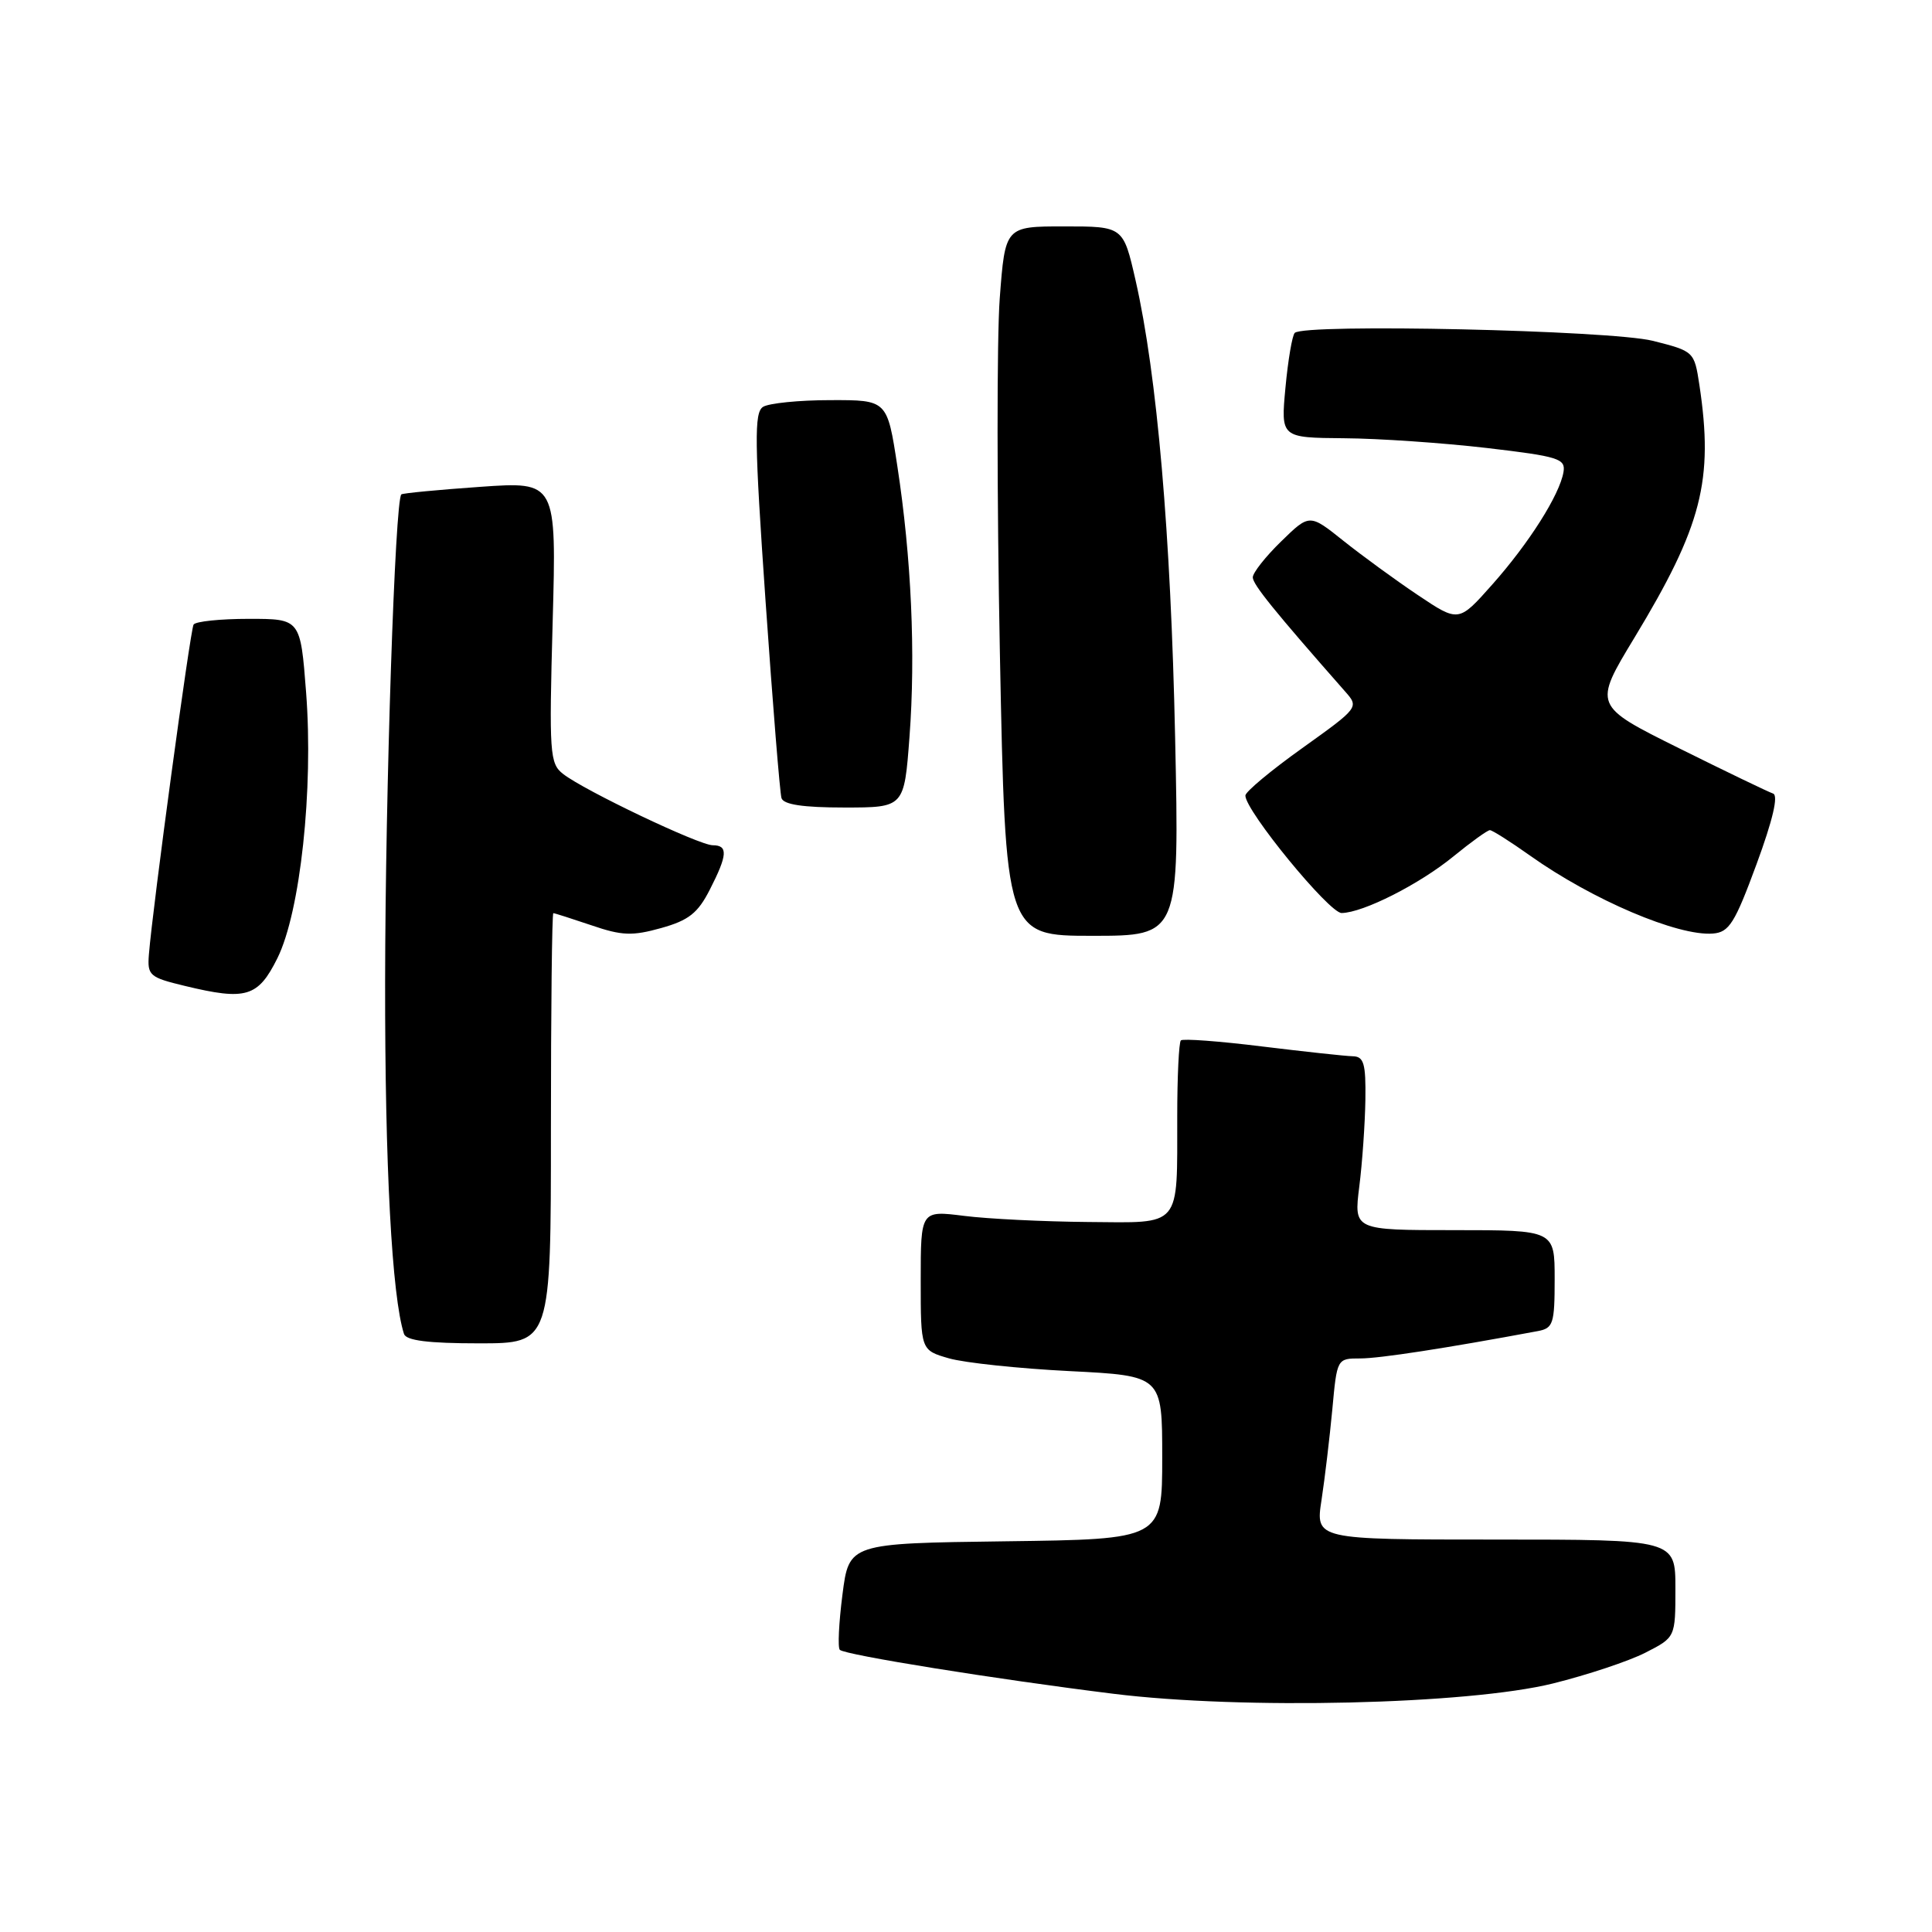 <?xml version="1.0" encoding="UTF-8" standalone="no"?>
<!DOCTYPE svg PUBLIC "-//W3C//DTD SVG 1.1//EN" "http://www.w3.org/Graphics/SVG/1.1/DTD/svg11.dtd" >
<svg xmlns="http://www.w3.org/2000/svg" xmlns:xlink="http://www.w3.org/1999/xlink" version="1.1" viewBox="0 0 256 256">
 <g >
 <path fill="currentColor"
d=" M 205.77 223.07 C 210.32 221.94 215.83 220.11 218.02 218.99 C 222.00 216.96 222.00 216.96 222.00 210.48 C 222.00 204.00 222.00 204.00 198.15 204.00 C 174.30 204.00 174.30 204.00 175.11 198.75 C 175.55 195.86 176.19 190.46 176.54 186.75 C 177.16 180.01 177.16 180.00 180.24 180.00 C 182.80 180.00 191.58 178.65 203.75 176.38 C 205.81 176.00 206.00 175.41 206.00 169.48 C 206.00 163.00 206.00 163.00 192.70 163.00 C 179.39 163.00 179.39 163.00 180.11 157.25 C 180.51 154.09 180.87 148.91 180.92 145.75 C 180.99 140.92 180.72 139.99 179.25 139.96 C 178.29 139.94 172.87 139.35 167.22 138.66 C 161.57 137.96 156.73 137.60 156.47 137.86 C 156.21 138.12 155.99 142.65 155.99 147.92 C 155.97 162.85 156.68 162.02 144.13 161.92 C 138.29 161.87 130.91 161.51 127.75 161.11 C 122.00 160.39 122.00 160.39 122.00 169.65 C 122.00 178.91 122.00 178.91 125.75 179.99 C 127.81 180.58 135.01 181.34 141.75 181.68 C 154.00 182.30 154.00 182.30 154.00 193.13 C 154.00 203.96 154.00 203.96 133.25 204.23 C 112.50 204.50 112.50 204.50 111.63 211.29 C 111.15 215.03 110.99 218.32 111.28 218.61 C 111.95 219.29 132.02 222.51 147.50 224.43 C 164.59 226.56 194.51 225.85 205.77 223.07 Z  M 73.00 149.50 C 73.00 133.82 73.14 121.00 73.32 121.00 C 73.50 121.00 75.77 121.73 78.38 122.61 C 82.40 123.99 83.79 124.04 87.61 122.97 C 91.26 121.95 92.47 120.99 94.05 117.89 C 96.41 113.28 96.49 112.00 94.44 112.00 C 92.64 112.00 77.42 104.75 74.61 102.55 C 72.84 101.17 72.75 99.87 73.23 82.44 C 73.74 63.80 73.74 63.80 63.62 64.51 C 58.05 64.90 53.36 65.35 53.18 65.51 C 52.34 66.28 51.06 104.66 51.03 130.09 C 51.00 154.50 51.93 171.80 53.53 176.75 C 53.82 177.63 56.73 178.00 63.47 178.00 C 73.00 178.00 73.00 178.00 73.00 149.50 Z  M 36.76 126.96 C 39.79 120.84 41.55 104.60 40.56 91.75 C 39.81 82.00 39.81 82.00 32.97 82.00 C 29.20 82.00 25.91 82.34 25.65 82.76 C 25.21 83.48 20.22 120.28 19.73 126.47 C 19.51 129.25 19.80 129.51 24.50 130.64 C 32.61 132.60 34.19 132.13 36.76 126.96 Z  M 155.71 97.75 C 155.14 70.75 153.32 49.68 150.47 37.15 C 148.84 30.00 148.84 30.00 141.01 30.00 C 133.19 30.00 133.19 30.00 132.47 39.55 C 132.08 44.80 132.09 65.95 132.49 86.55 C 133.23 124.00 133.23 124.00 144.75 124.00 C 156.27 124.00 156.27 124.00 155.71 97.75 Z  M 232.75 114.51 C 234.91 108.64 235.67 105.39 234.94 105.15 C 234.32 104.94 228.71 102.24 222.47 99.14 C 211.12 93.50 211.12 93.50 216.57 84.50 C 225.52 69.71 227.08 63.65 225.18 51.02 C 224.50 46.57 224.47 46.54 219.00 45.16 C 213.40 43.76 172.83 42.85 171.56 44.11 C 171.23 44.44 170.67 47.70 170.33 51.36 C 169.71 58.00 169.71 58.00 178.11 58.07 C 182.72 58.10 191.22 58.69 197.00 59.36 C 206.53 60.48 207.47 60.77 207.17 62.55 C 206.66 65.57 202.59 71.99 197.71 77.48 C 193.28 82.47 193.28 82.47 187.89 78.86 C 184.92 76.87 180.48 73.63 178.01 71.66 C 173.52 68.07 173.52 68.07 169.76 71.74 C 167.69 73.75 166.00 75.90 166.00 76.50 C 166.00 77.44 168.84 80.95 178.23 91.62 C 180.09 93.72 180.06 93.76 172.57 99.12 C 168.42 102.08 165.03 104.91 165.02 105.41 C 164.98 107.39 176.13 121.00 177.77 120.98 C 180.63 120.94 188.11 117.15 192.61 113.46 C 194.94 111.56 197.10 110.00 197.42 110.00 C 197.73 110.00 200.13 111.52 202.75 113.38 C 211.00 119.24 222.34 124.07 226.97 123.70 C 229.12 123.53 229.87 122.33 232.75 114.51 Z  M 120.51 97.67 C 121.34 86.66 120.76 73.87 118.90 61.75 C 117.56 53.00 117.56 53.00 110.03 53.02 C 105.89 53.02 101.87 53.43 101.11 53.91 C 99.92 54.66 99.97 58.47 101.44 79.65 C 102.39 93.32 103.34 105.06 103.55 105.75 C 103.82 106.61 106.40 107.00 111.88 107.00 C 119.81 107.00 119.81 107.00 120.51 97.67 Z "/>
</g>
</svg>